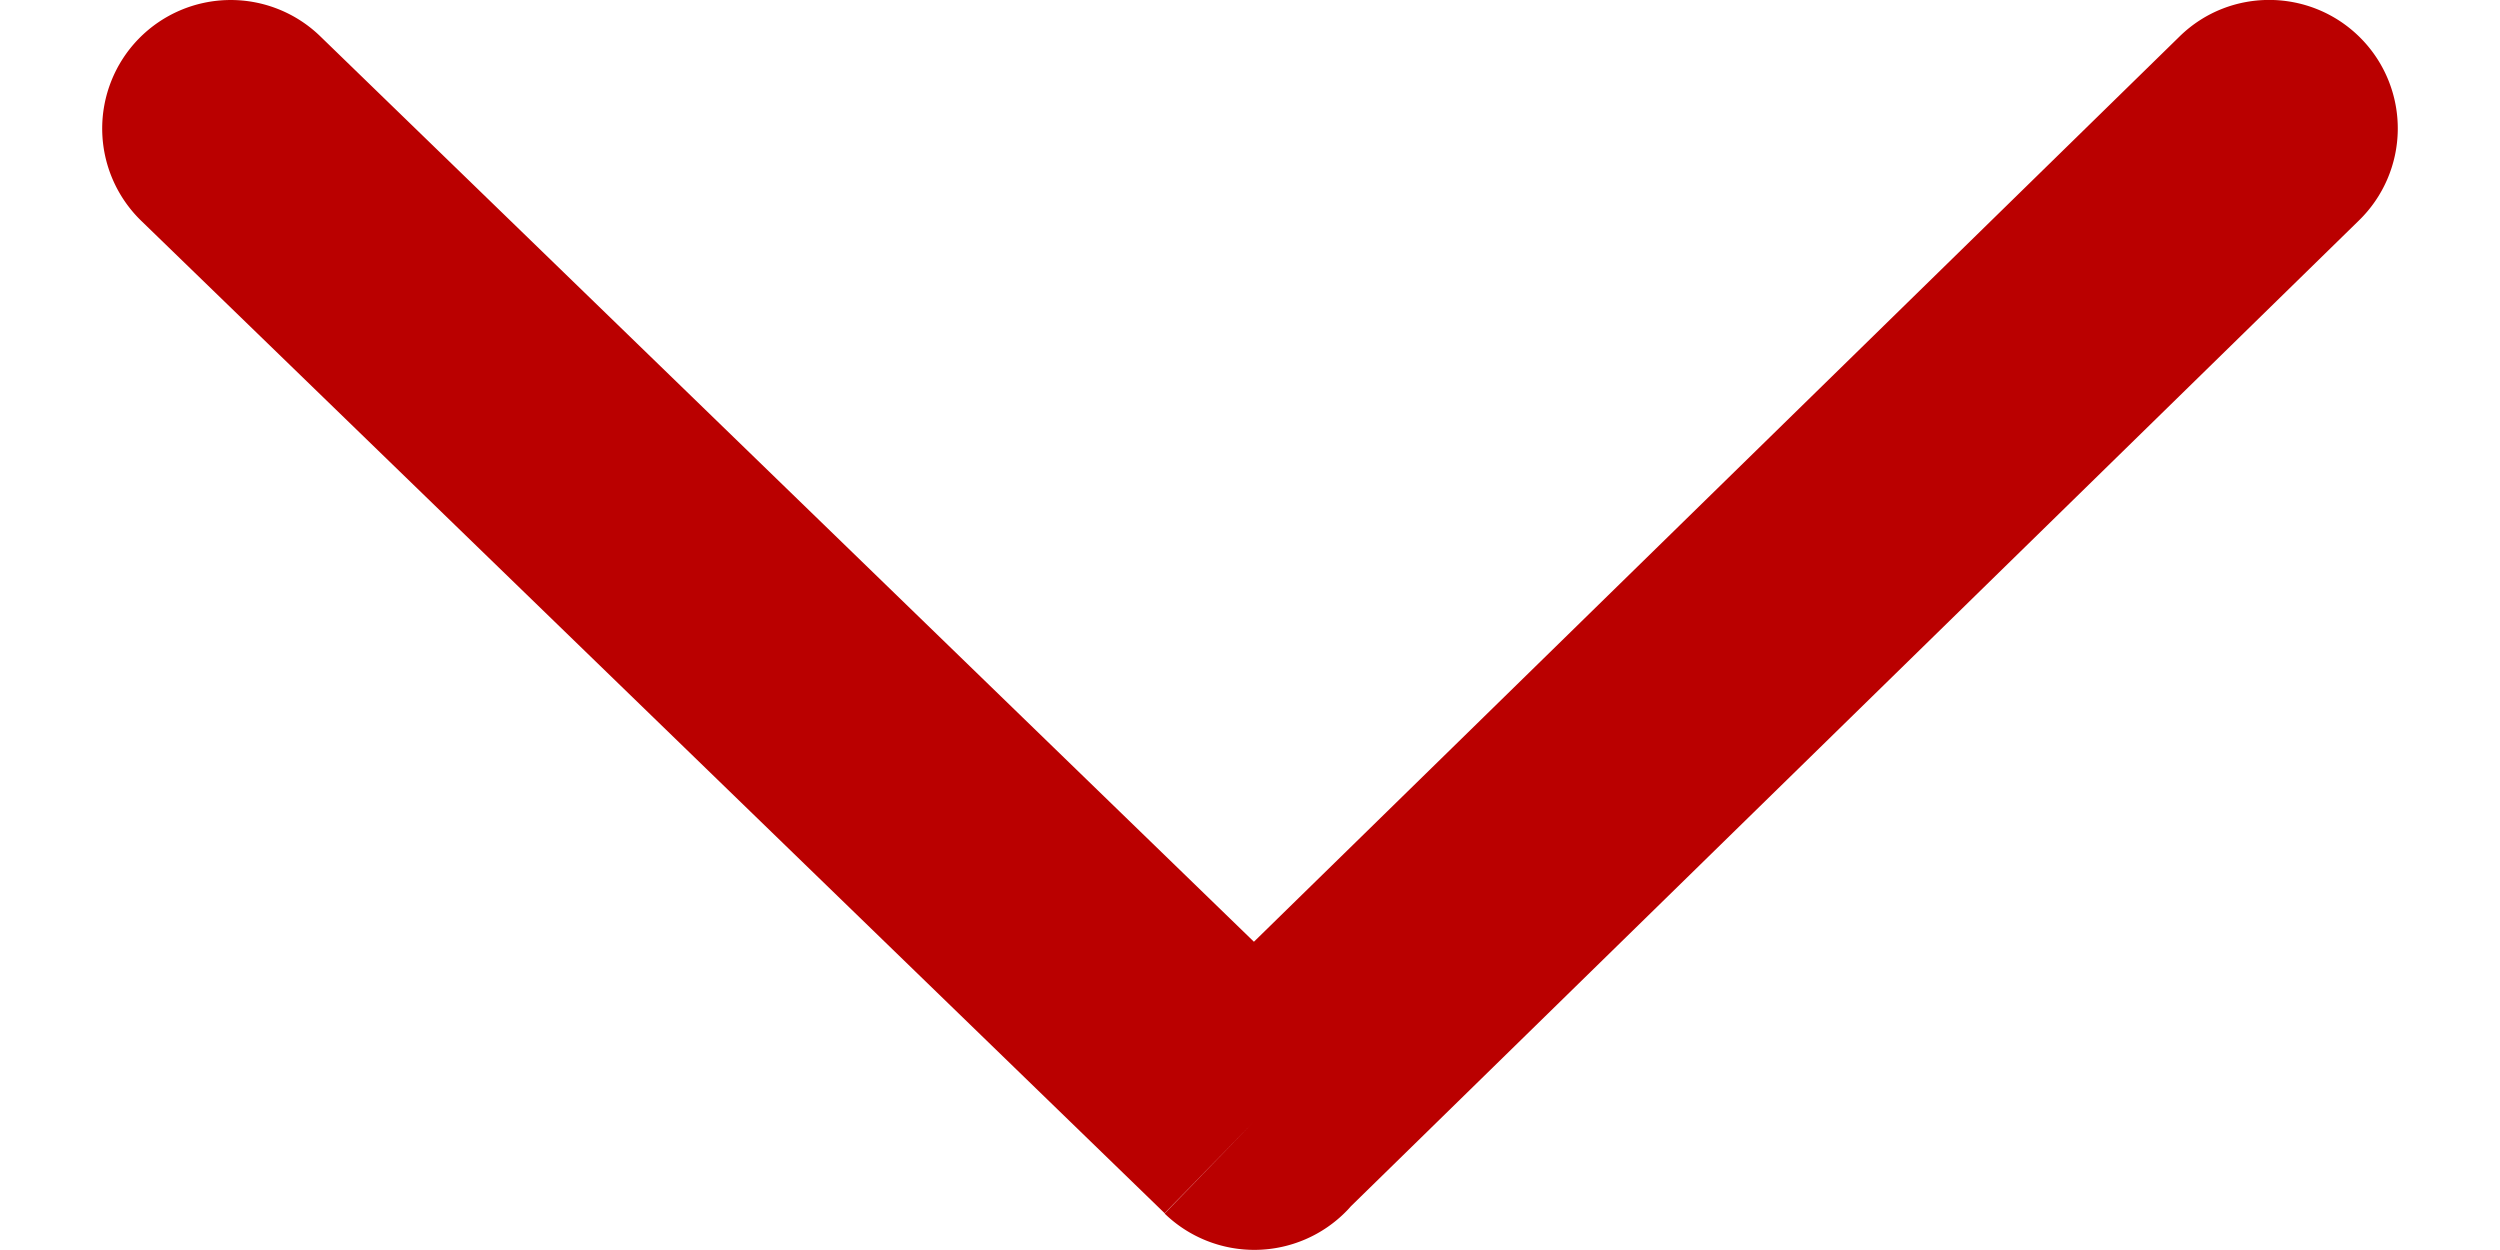 <svg xmlns="http://www.w3.org/2000/svg" width="10" height="5" viewBox="0 0 122.88 66.91"><path d="M11.68 1.95a6.884 6.884 0 00-9.73.13 6.884 6.884 0 00.13 9.73l54.79 53.13 4.8-4.93-4.8 4.95a6.9 6.9 0 009.75-.15c.08-.08.15-.16.22-.24l53.95-52.76a6.875 6.875 0 00.14-9.73c-2.65-2.72-7.01-2.79-9.73-.13L61.65 50.41 11.68 1.95z" fill="#ba0000"/></svg>